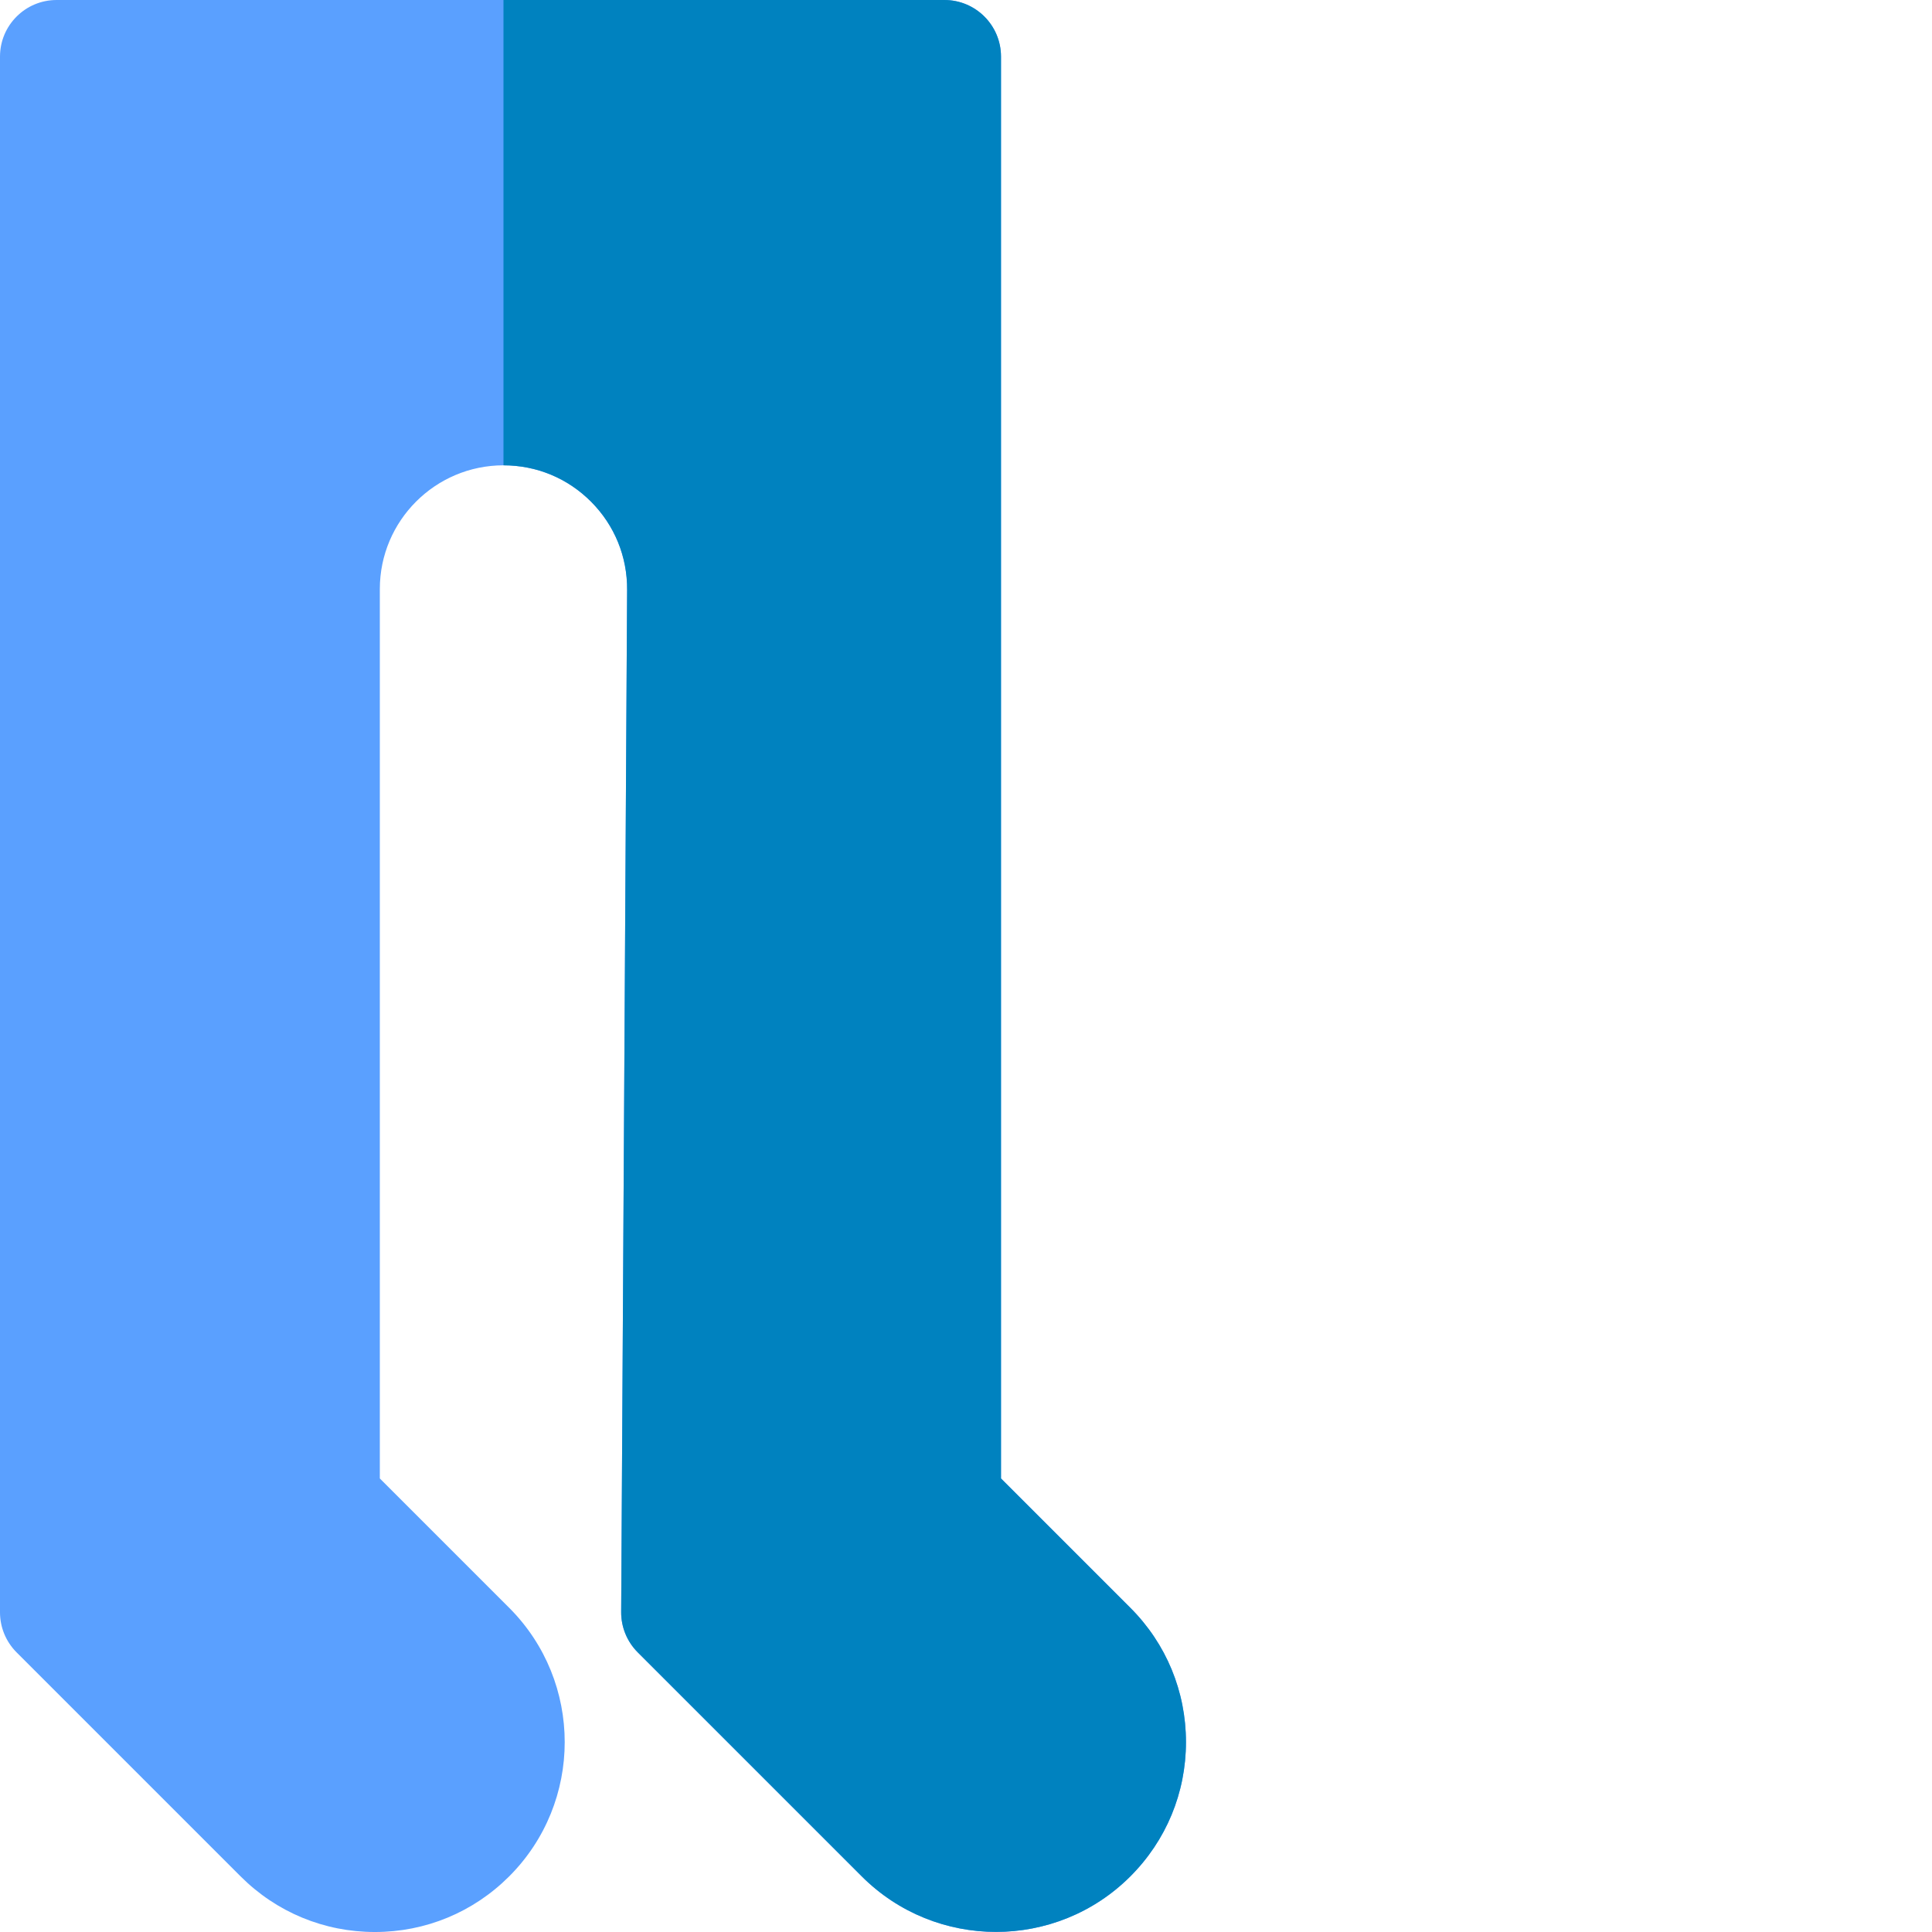 <svg id="Capa_1" enable-background="new 0 0 512 512" height="512" viewBox="0 0 512 512" width="512" xmlns="http://www.w3.org/2000/svg"><g><path d="m299.554 426.081-34.277-34.277v-376.804c0-8.284-6.716-15-15-15h-235.277c-8.284 0-15 6.716-15 15v412.286c0 3.978 1.581 7.793 4.394 10.606l59.366 59.366c9.506 9.507 22.145 14.742 35.588 14.742 13.444 0 26.083-5.235 35.589-14.742 19.624-19.624 19.624-51.554 0-71.177l-34.277-34.277v-235.723c0-18.067 14.699-32.766 32.766-32.766 8.798 0 17.057 3.439 23.255 9.683s9.576 14.528 9.511 23.326v.023l-1.575 270.851c-.023 4.009 1.559 7.859 4.393 10.694l59.366 59.366c19.623 19.624 51.554 19.624 71.177 0 9.506-9.506 14.742-22.145 14.742-35.588 0-13.444-5.235-26.083-14.741-35.589z" fill="#5aa0ff"/><path d="m265.277 391.804v-376.804c0-8.284-6.716-15-15-15h-116.851v123.314c8.798 0 17.057 3.439 23.255 9.683s9.576 14.528 9.511 23.326v.023l-1.575 270.851c-.023 4.009 1.559 7.859 4.393 10.694l59.366 59.366c19.623 19.624 51.554 19.624 71.177 0 9.506-9.506 14.742-22.145 14.742-35.588 0-13.444-5.235-26.083-14.741-35.589z" fill="#0082bf"/></g></svg>